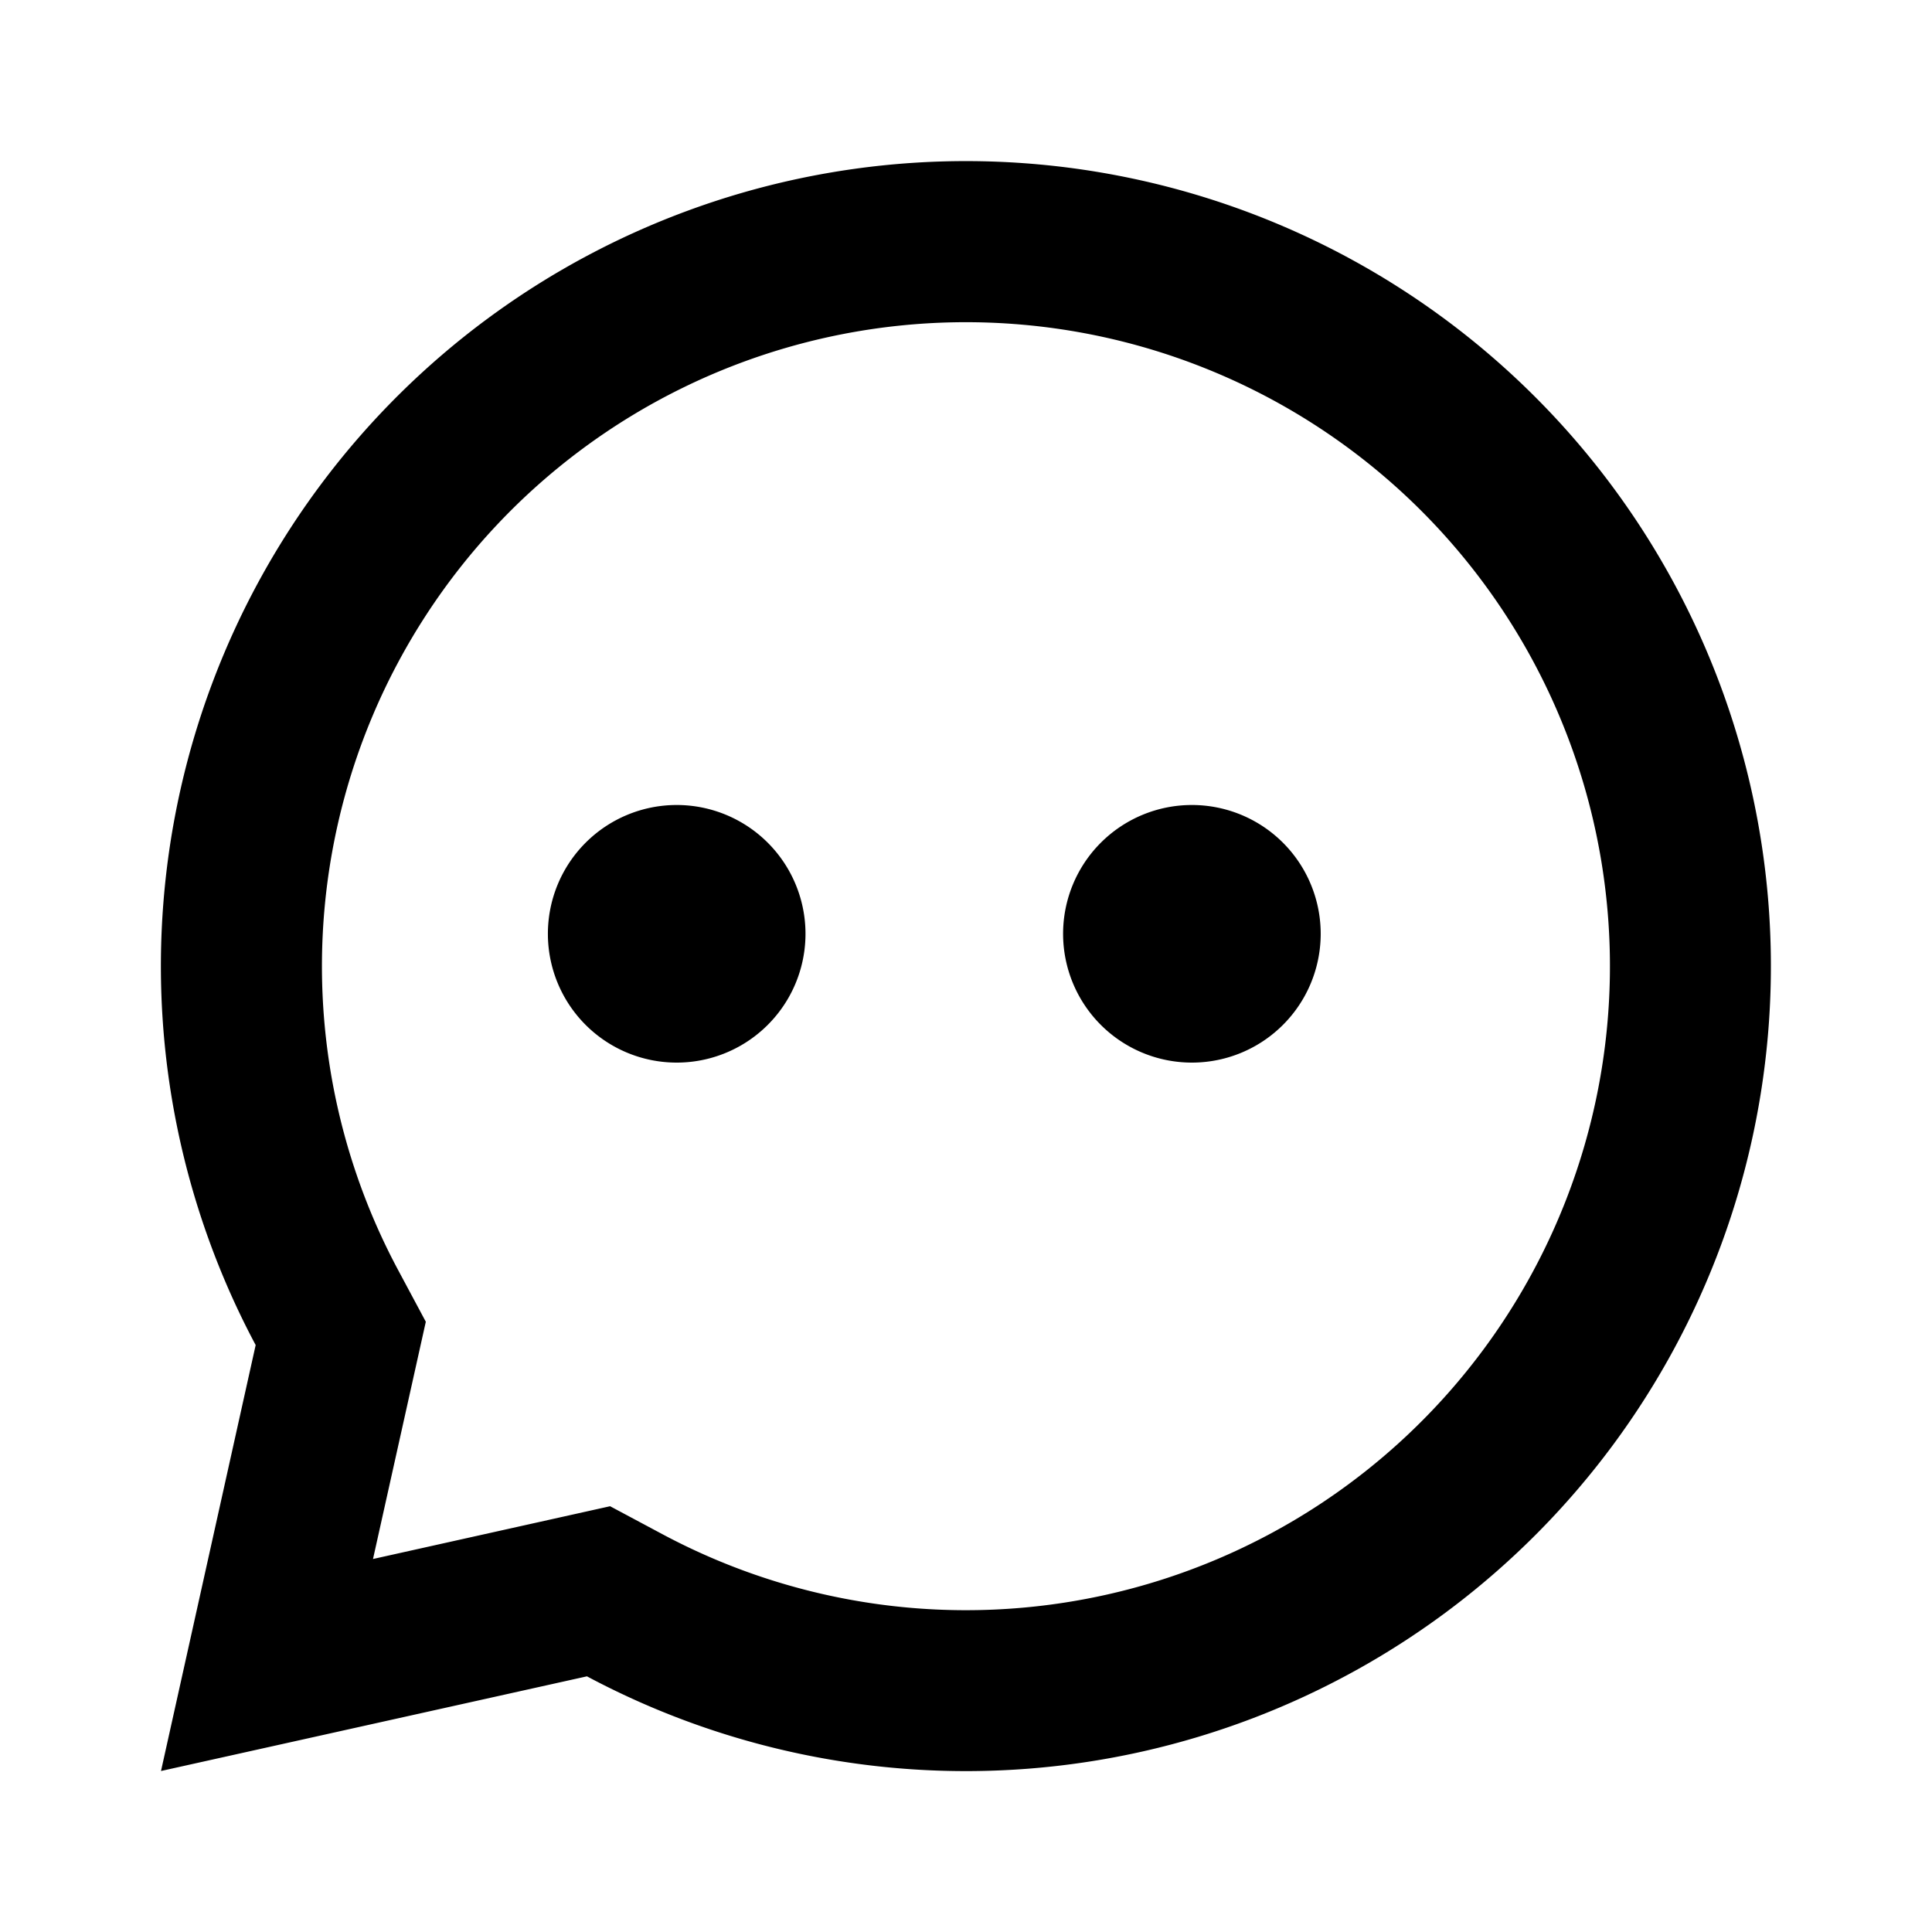 <?xml version="1.0" standalone="no"?><!DOCTYPE svg PUBLIC "-//W3C//DTD SVG 1.1//EN" "http://www.w3.org/Graphics/SVG/1.1/DTD/svg11.dtd"><svg class="icon" width="200px" height="200.00px" viewBox="0 0 1024 1024" version="1.1" xmlns="http://www.w3.org/2000/svg"><path fill="currentColor" d="M311.091 888.491l-225.758 50.176 50.176-225.758a426.667 426.667 0 1 1 175.582 175.582z m12.356-90.112l27.853 14.882a341.333 341.333 0 1 0-140.561-140.629l14.95 27.921-27.989 125.747 125.747-27.989zM358.4 563.2a68.267 68.267 0 1 0 0-136.533 68.267 68.267 0 0 0 0 136.533z m273.067 0a68.267 68.267 0 1 0 0-136.533 68.267 68.267 0 0 0 0 136.533z" /></svg>